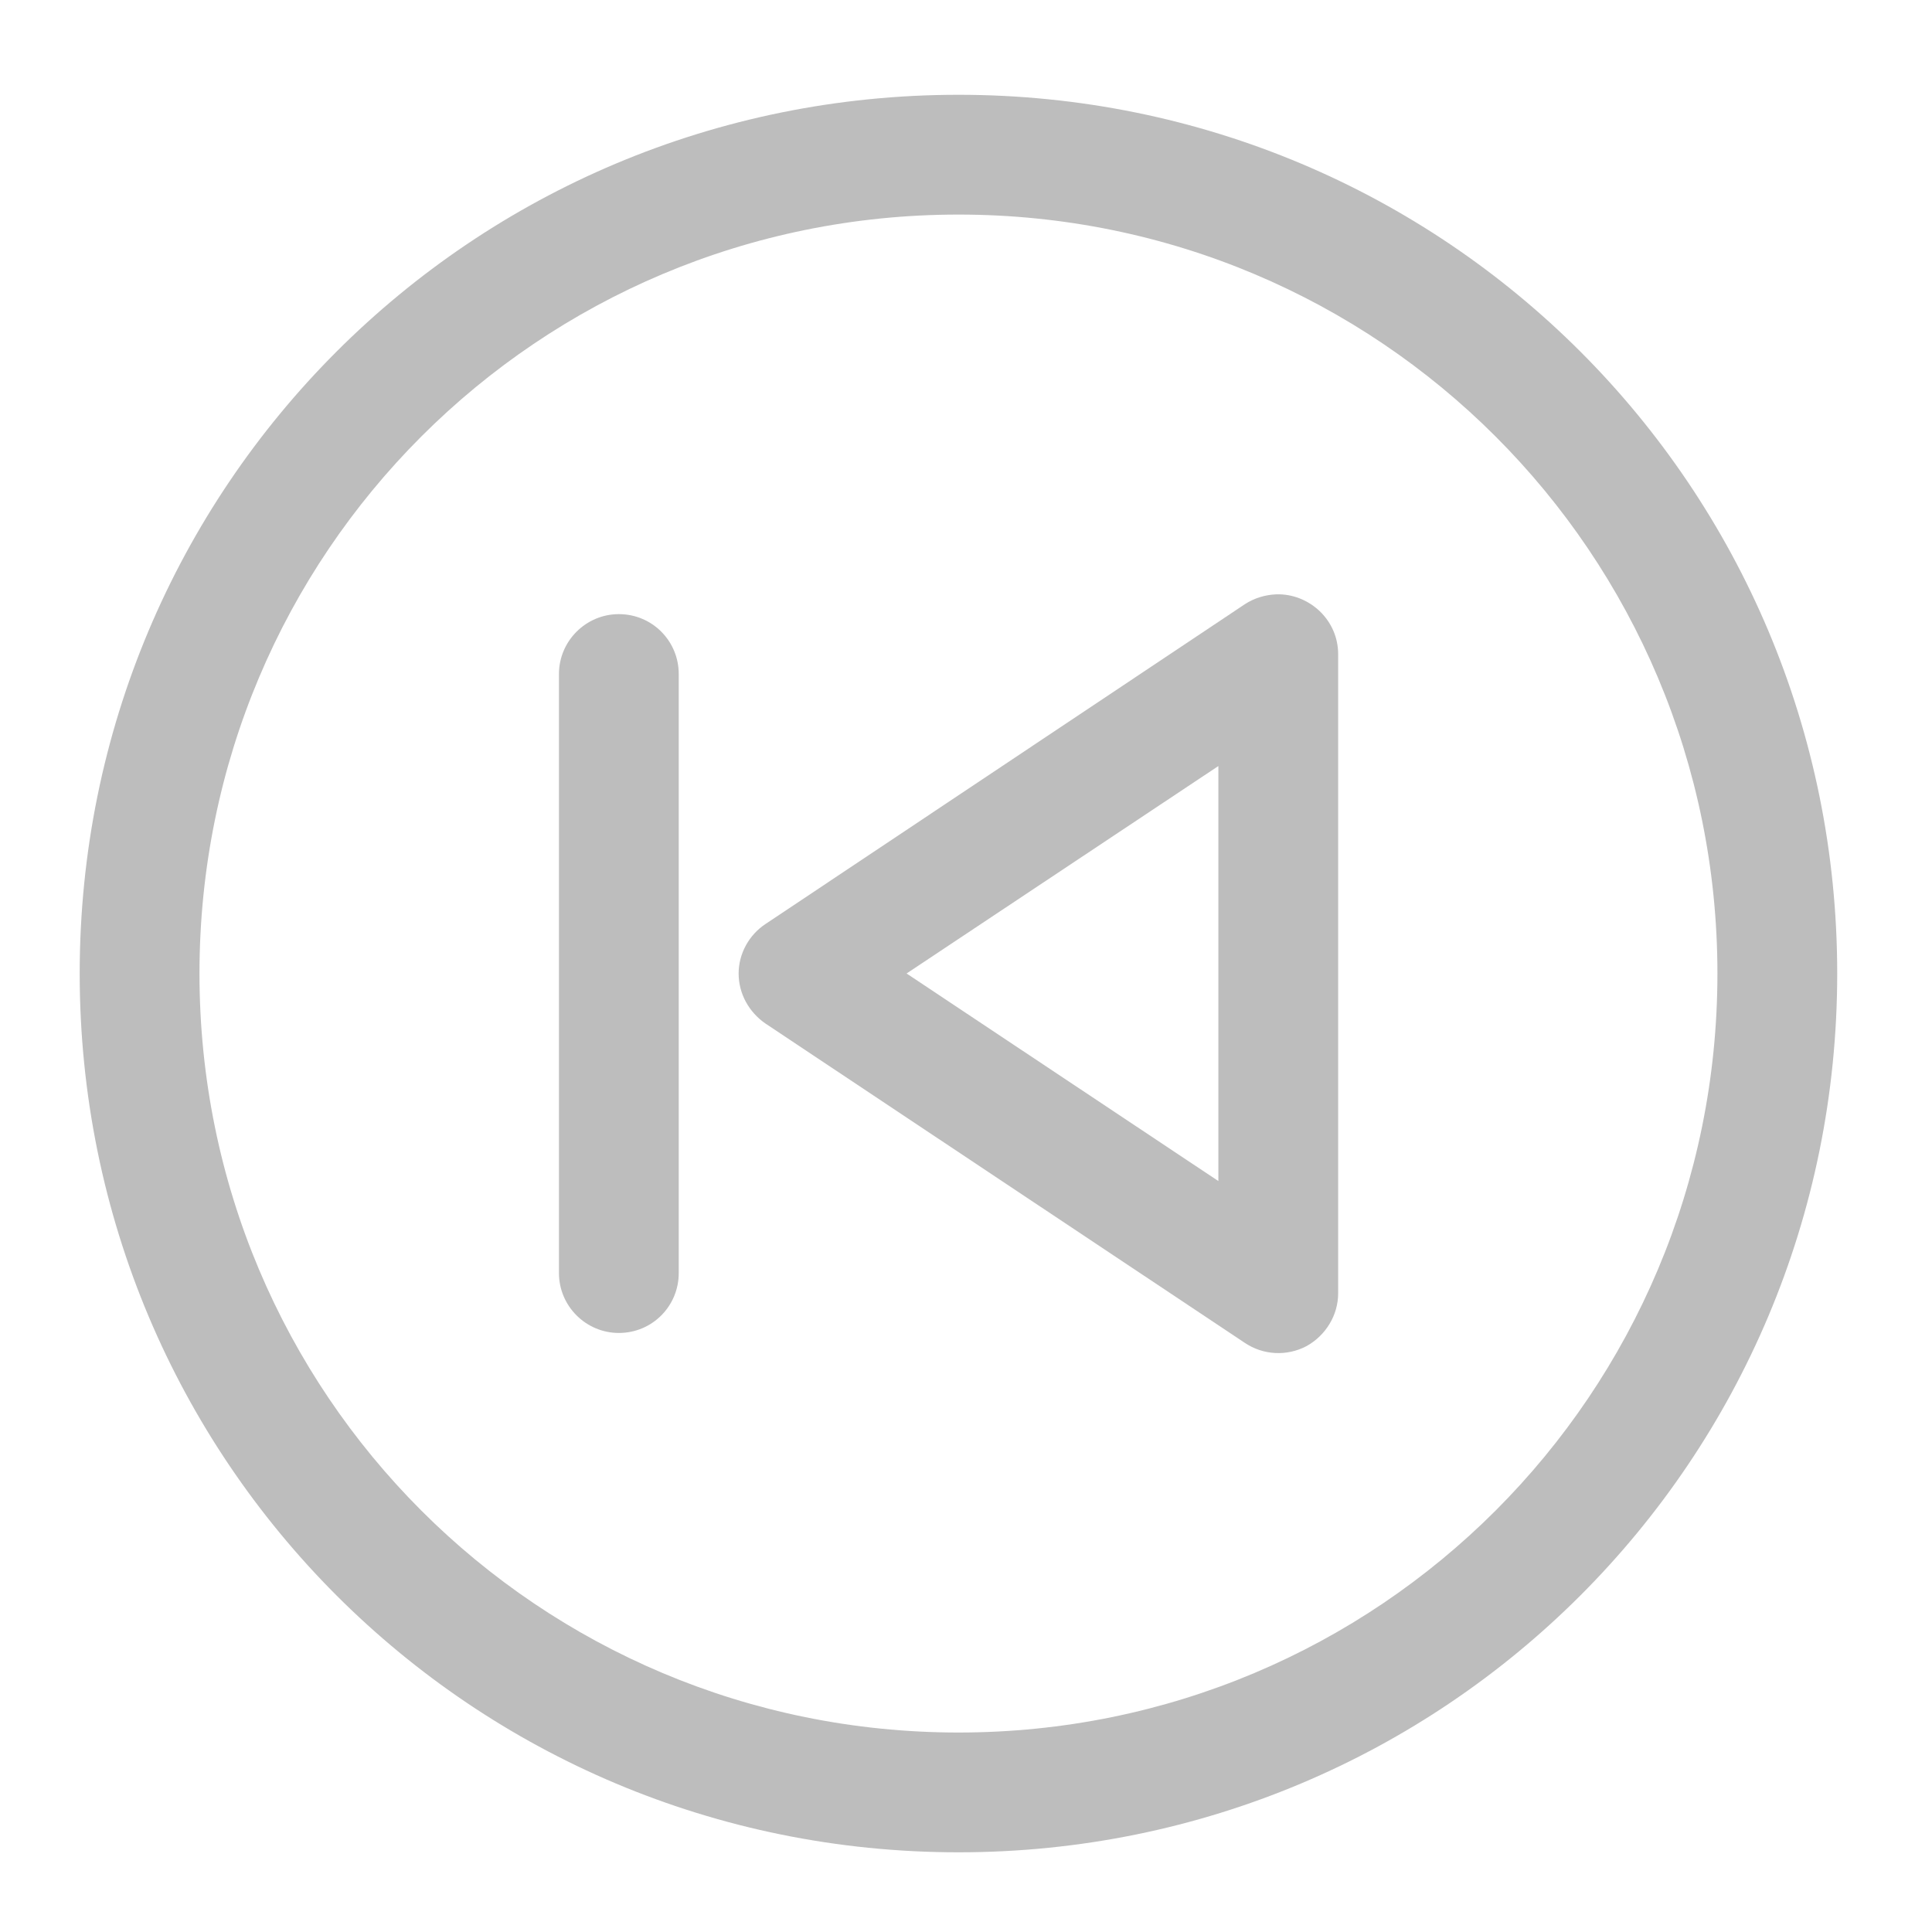 <?xml version="1.0" encoding="UTF-8"?>
<svg xmlns="http://www.w3.org/2000/svg" xmlns:xlink="http://www.w3.org/1999/xlink" width="16pt" height="16pt" viewBox="0 0 16 16" version="1.1">
<g id="surface1">
<path style=" stroke:none;fill-rule:nonzero;fill:rgb(74.118%,74.118%,74.118%);fill-opacity:1;" d="M 7.938 0.785 C 3.906 0.785 0.66 4.031 0.66 8.062 C 0.66 12.094 3.906 15.34 7.938 15.34 C 11.969 15.34 15.215 12.094 15.215 8.062 C 15.215 4.031 11.969 0.785 7.938 0.785 Z M 7.938 1.777 C 11.418 1.777 14.223 4.582 14.223 8.062 C 14.223 11.543 11.418 14.348 7.938 14.348 C 4.457 14.348 1.652 11.543 1.652 8.062 C 1.652 4.582 4.457 1.777 7.938 1.777 Z M 7.938 1.777 "/>
<path style=" stroke:none;fill-rule:nonzero;fill:rgb(74.118%,74.118%,74.118%);fill-opacity:1;" d="M 10.57 4.922 C 10.477 4.926 10.387 4.953 10.309 5.004 L 6.34 7.652 C 6.203 7.742 6.117 7.898 6.117 8.062 C 6.117 8.23 6.203 8.383 6.34 8.477 L 10.309 11.121 C 10.461 11.223 10.656 11.234 10.82 11.148 C 10.98 11.059 11.082 10.891 11.082 10.711 L 11.082 5.418 C 11.082 5.281 11.027 5.156 10.93 5.062 C 10.832 4.969 10.703 4.918 10.57 4.922 Z M 10.09 6.344 L 10.09 9.781 L 7.508 8.062 Z M 10.09 6.344 "/>
<path style=" stroke:none;fill-rule:nonzero;fill:rgb(74.118%,74.118%,74.118%);fill-opacity:1;" d="M 4.629 5.582 L 4.629 10.543 C 4.629 10.816 4.852 11.039 5.125 11.039 C 5.402 11.039 5.621 10.816 5.621 10.543 L 5.621 5.582 C 5.621 5.309 5.402 5.086 5.125 5.086 C 4.852 5.086 4.629 5.309 4.629 5.582 Z M 4.629 5.582 "/>
</g>
</svg>
